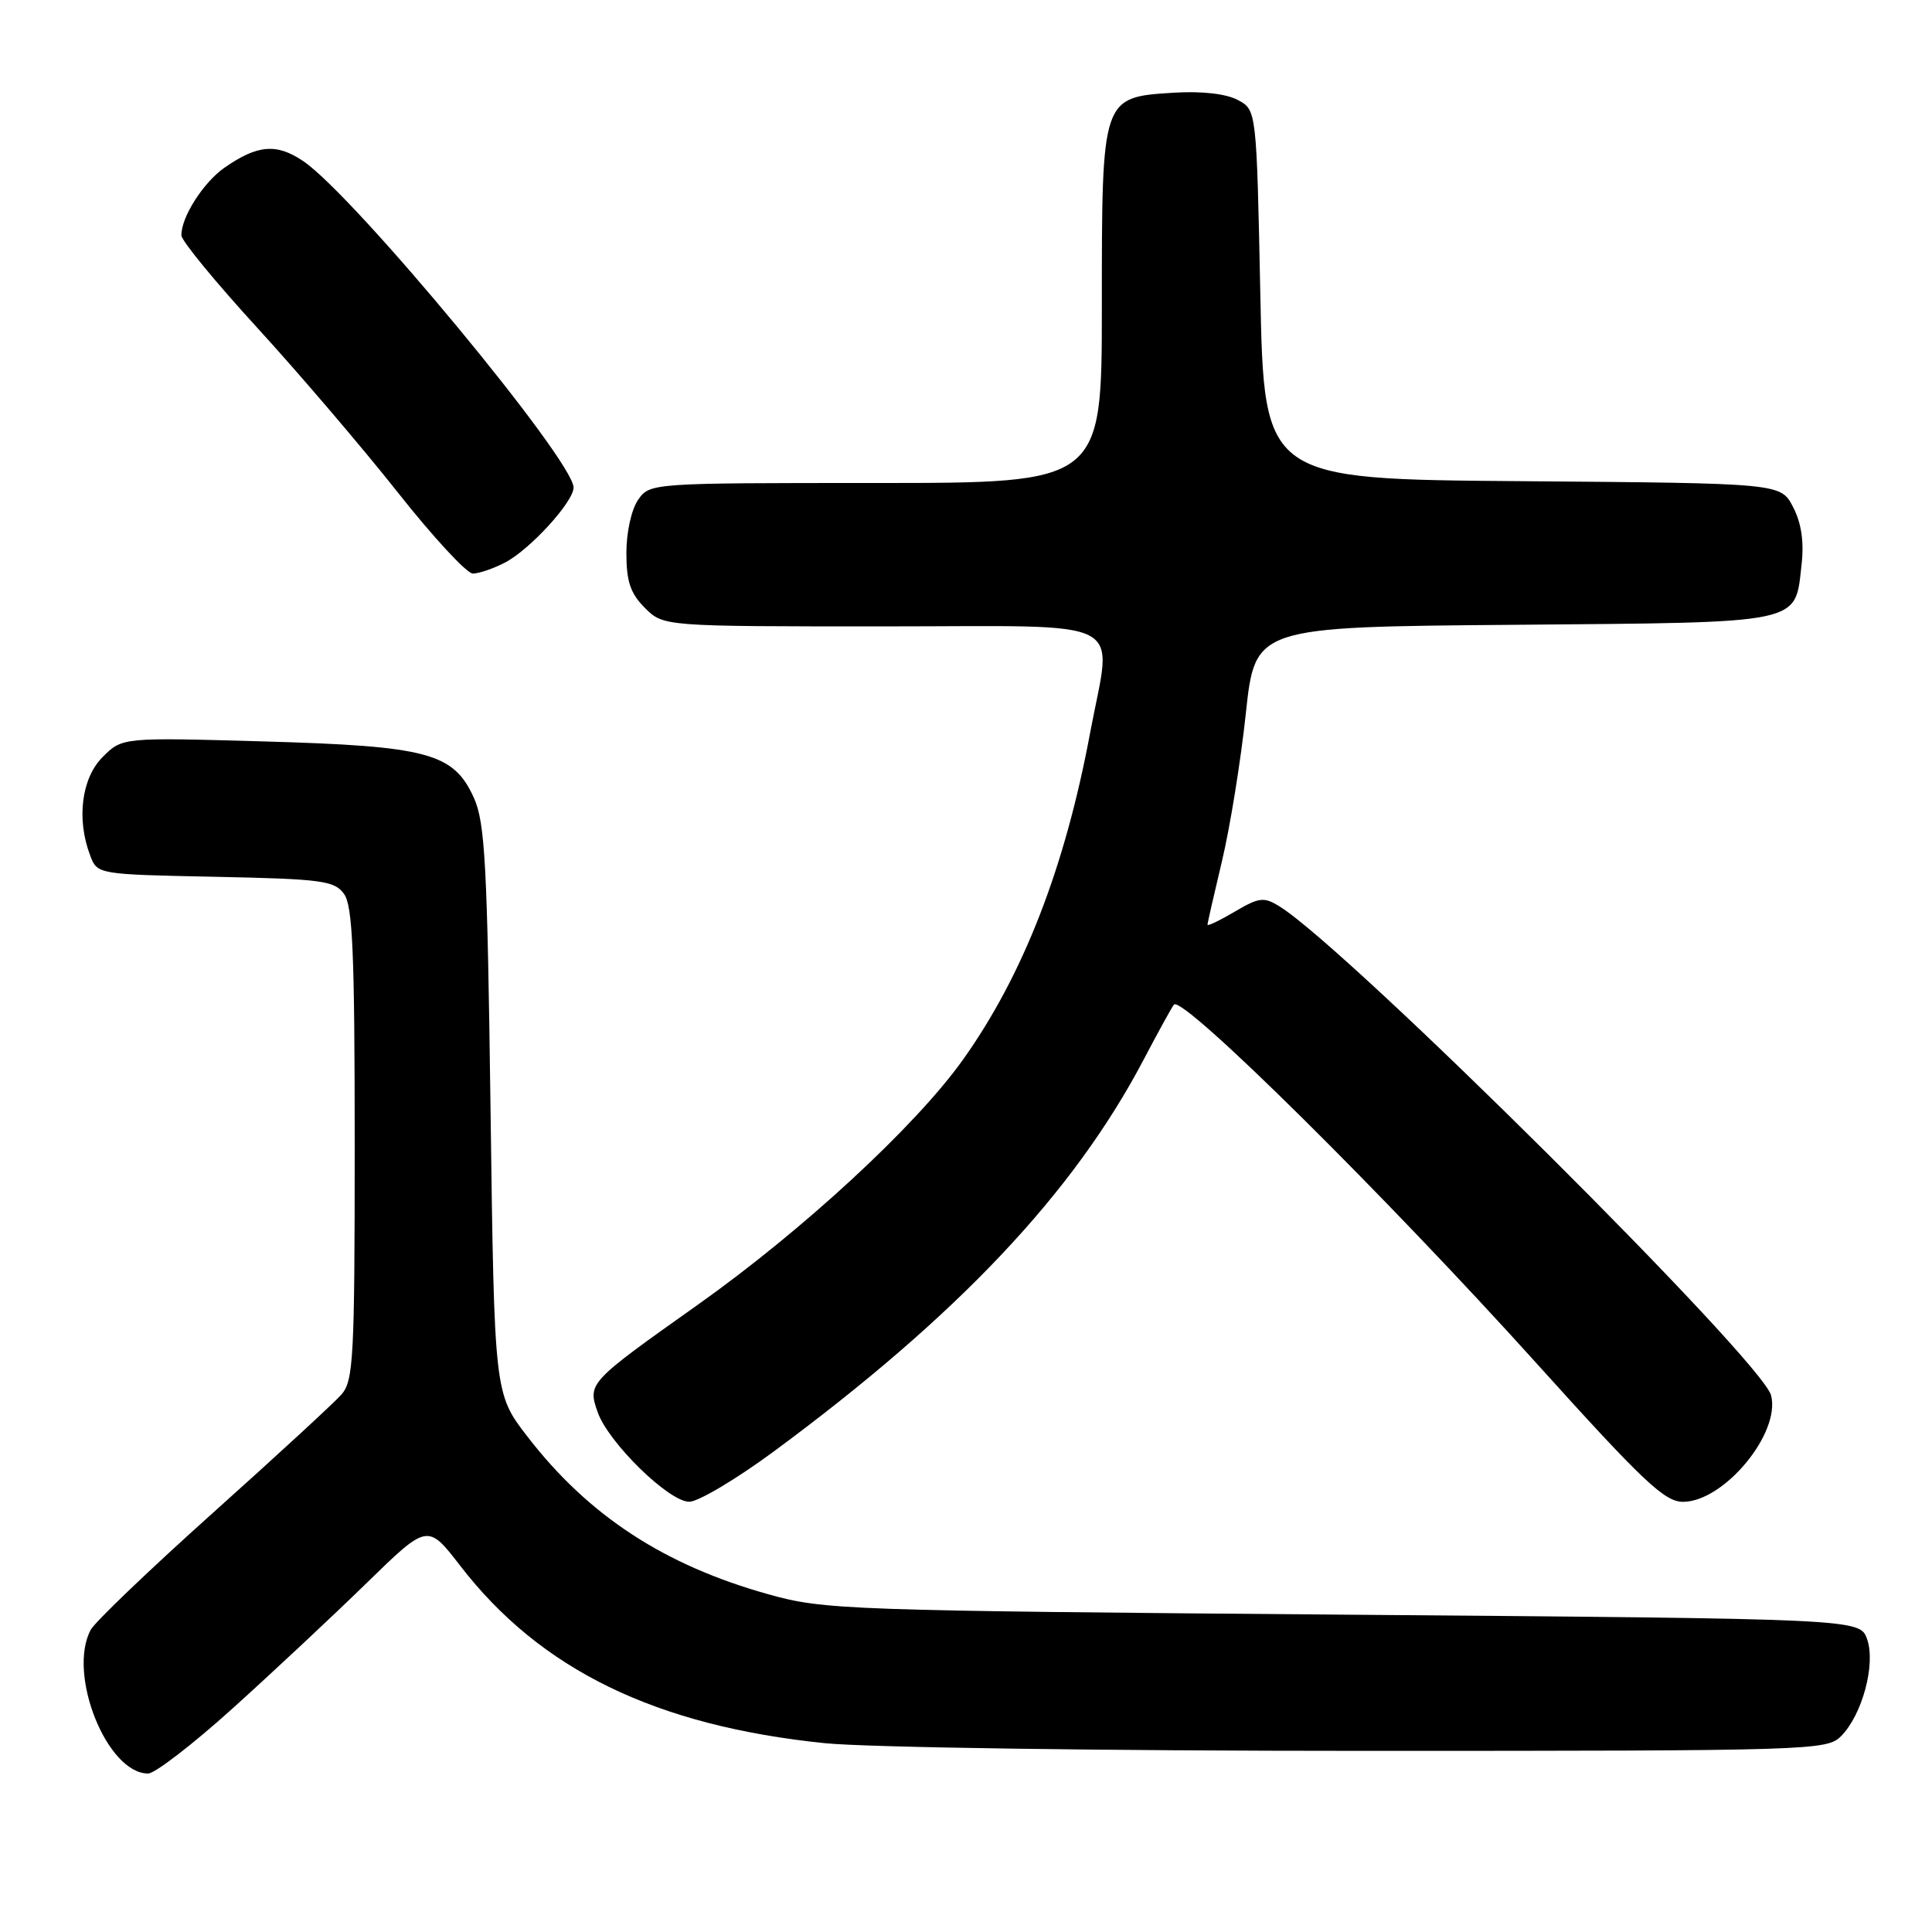 <?xml version="1.0" encoding="UTF-8" standalone="no"?>
<!DOCTYPE svg PUBLIC "-//W3C//DTD SVG 1.1//EN" "http://www.w3.org/Graphics/SVG/1.1/DTD/svg11.dtd" >
<svg xmlns="http://www.w3.org/2000/svg" xmlns:xlink="http://www.w3.org/1999/xlink" version="1.1" viewBox="0 0 256 256">
 <g >
 <path fill="currentColor"
d=" M 30.88 226.32 C 36.17 221.55 44.14 214.09 48.58 209.76 C 56.66 201.88 56.66 201.88 60.98 207.47 C 71.61 221.26 86.87 228.68 109.29 230.98 C 114.87 231.55 146.10 232.00 180.61 232.00 C 240.06 232.00 242.06 231.94 243.94 230.06 C 246.75 227.25 248.57 220.51 247.40 217.20 C 246.45 214.50 246.45 214.50 177.98 213.95 C 112.05 213.42 109.21 213.32 101.85 211.26 C 88.03 207.41 77.98 200.84 69.90 190.37 C 65.50 184.67 65.50 184.67 65.00 147.09 C 64.57 114.44 64.27 109.00 62.79 105.71 C 60.09 99.76 56.71 98.86 34.85 98.24 C 16.20 97.71 16.20 97.71 13.60 100.31 C 10.80 103.11 10.11 108.54 11.95 113.36 C 12.90 115.86 12.91 115.86 28.53 116.18 C 42.64 116.47 44.30 116.69 45.58 118.44 C 46.73 120.02 47.00 126.24 47.00 151.58 C 47.00 179.87 46.84 182.96 45.25 184.77 C 44.29 185.87 36.65 192.90 28.27 200.41 C 19.90 207.91 12.58 214.91 12.02 215.96 C 8.89 221.81 14.17 235.00 19.63 235.00 C 20.53 235.00 25.60 231.09 30.88 226.32 Z  M 102.50 192.35 C 126.86 174.37 142.19 158.15 151.49 140.50 C 153.51 136.65 155.35 133.32 155.56 133.11 C 156.76 131.90 183.56 158.42 203.69 180.75 C 217.71 196.30 220.57 199.00 223.00 199.00 C 228.43 199.00 235.96 189.92 234.68 184.90 C 233.53 180.34 178.52 125.63 169.52 120.09 C 167.47 118.82 166.83 118.90 163.61 120.80 C 161.62 121.97 160.00 122.75 160.00 122.53 C 160.00 122.31 160.87 118.49 161.93 114.05 C 162.99 109.60 164.41 100.81 165.08 94.52 C 166.31 83.07 166.31 83.07 200.62 82.79 C 239.30 82.46 237.82 82.77 238.72 74.77 C 239.06 71.78 238.69 69.30 237.59 67.18 C 235.96 64.03 235.96 64.03 201.73 63.76 C 167.50 63.50 167.50 63.50 167.00 39.03 C 166.50 14.56 166.50 14.56 164.00 13.24 C 162.46 12.42 159.24 12.06 155.60 12.28 C 145.96 12.88 146.00 12.75 146.00 40.61 C 146.00 64.00 146.00 64.00 116.06 64.00 C 86.25 64.00 86.11 64.01 84.56 66.22 C 83.67 67.49 83.00 70.52 83.00 73.27 C 83.00 77.06 83.53 78.62 85.45 80.55 C 87.91 83.00 87.91 83.00 116.95 83.00 C 150.32 83.00 147.36 81.48 144.44 97.14 C 141.10 115.02 135.56 129.25 127.58 140.44 C 121.30 149.24 106.37 163.03 92.40 172.93 C 77.97 183.16 77.85 183.28 79.19 187.11 C 80.59 191.13 88.63 199.00 91.33 198.99 C 92.52 198.99 97.55 196.00 102.50 192.35 Z  M 66.90 74.55 C 70.21 72.84 76.00 66.50 76.00 64.60 C 76.00 61.01 46.91 25.88 40.18 21.35 C 36.65 18.96 34.12 19.17 29.73 22.23 C 26.92 24.19 23.97 28.84 24.04 31.20 C 24.06 31.92 28.61 37.45 34.15 43.50 C 39.68 49.55 48.04 59.34 52.71 65.25 C 57.38 71.16 61.86 76.00 62.65 76.00 C 63.45 76.00 65.36 75.35 66.90 74.55 Z "/>
</g>
</svg>